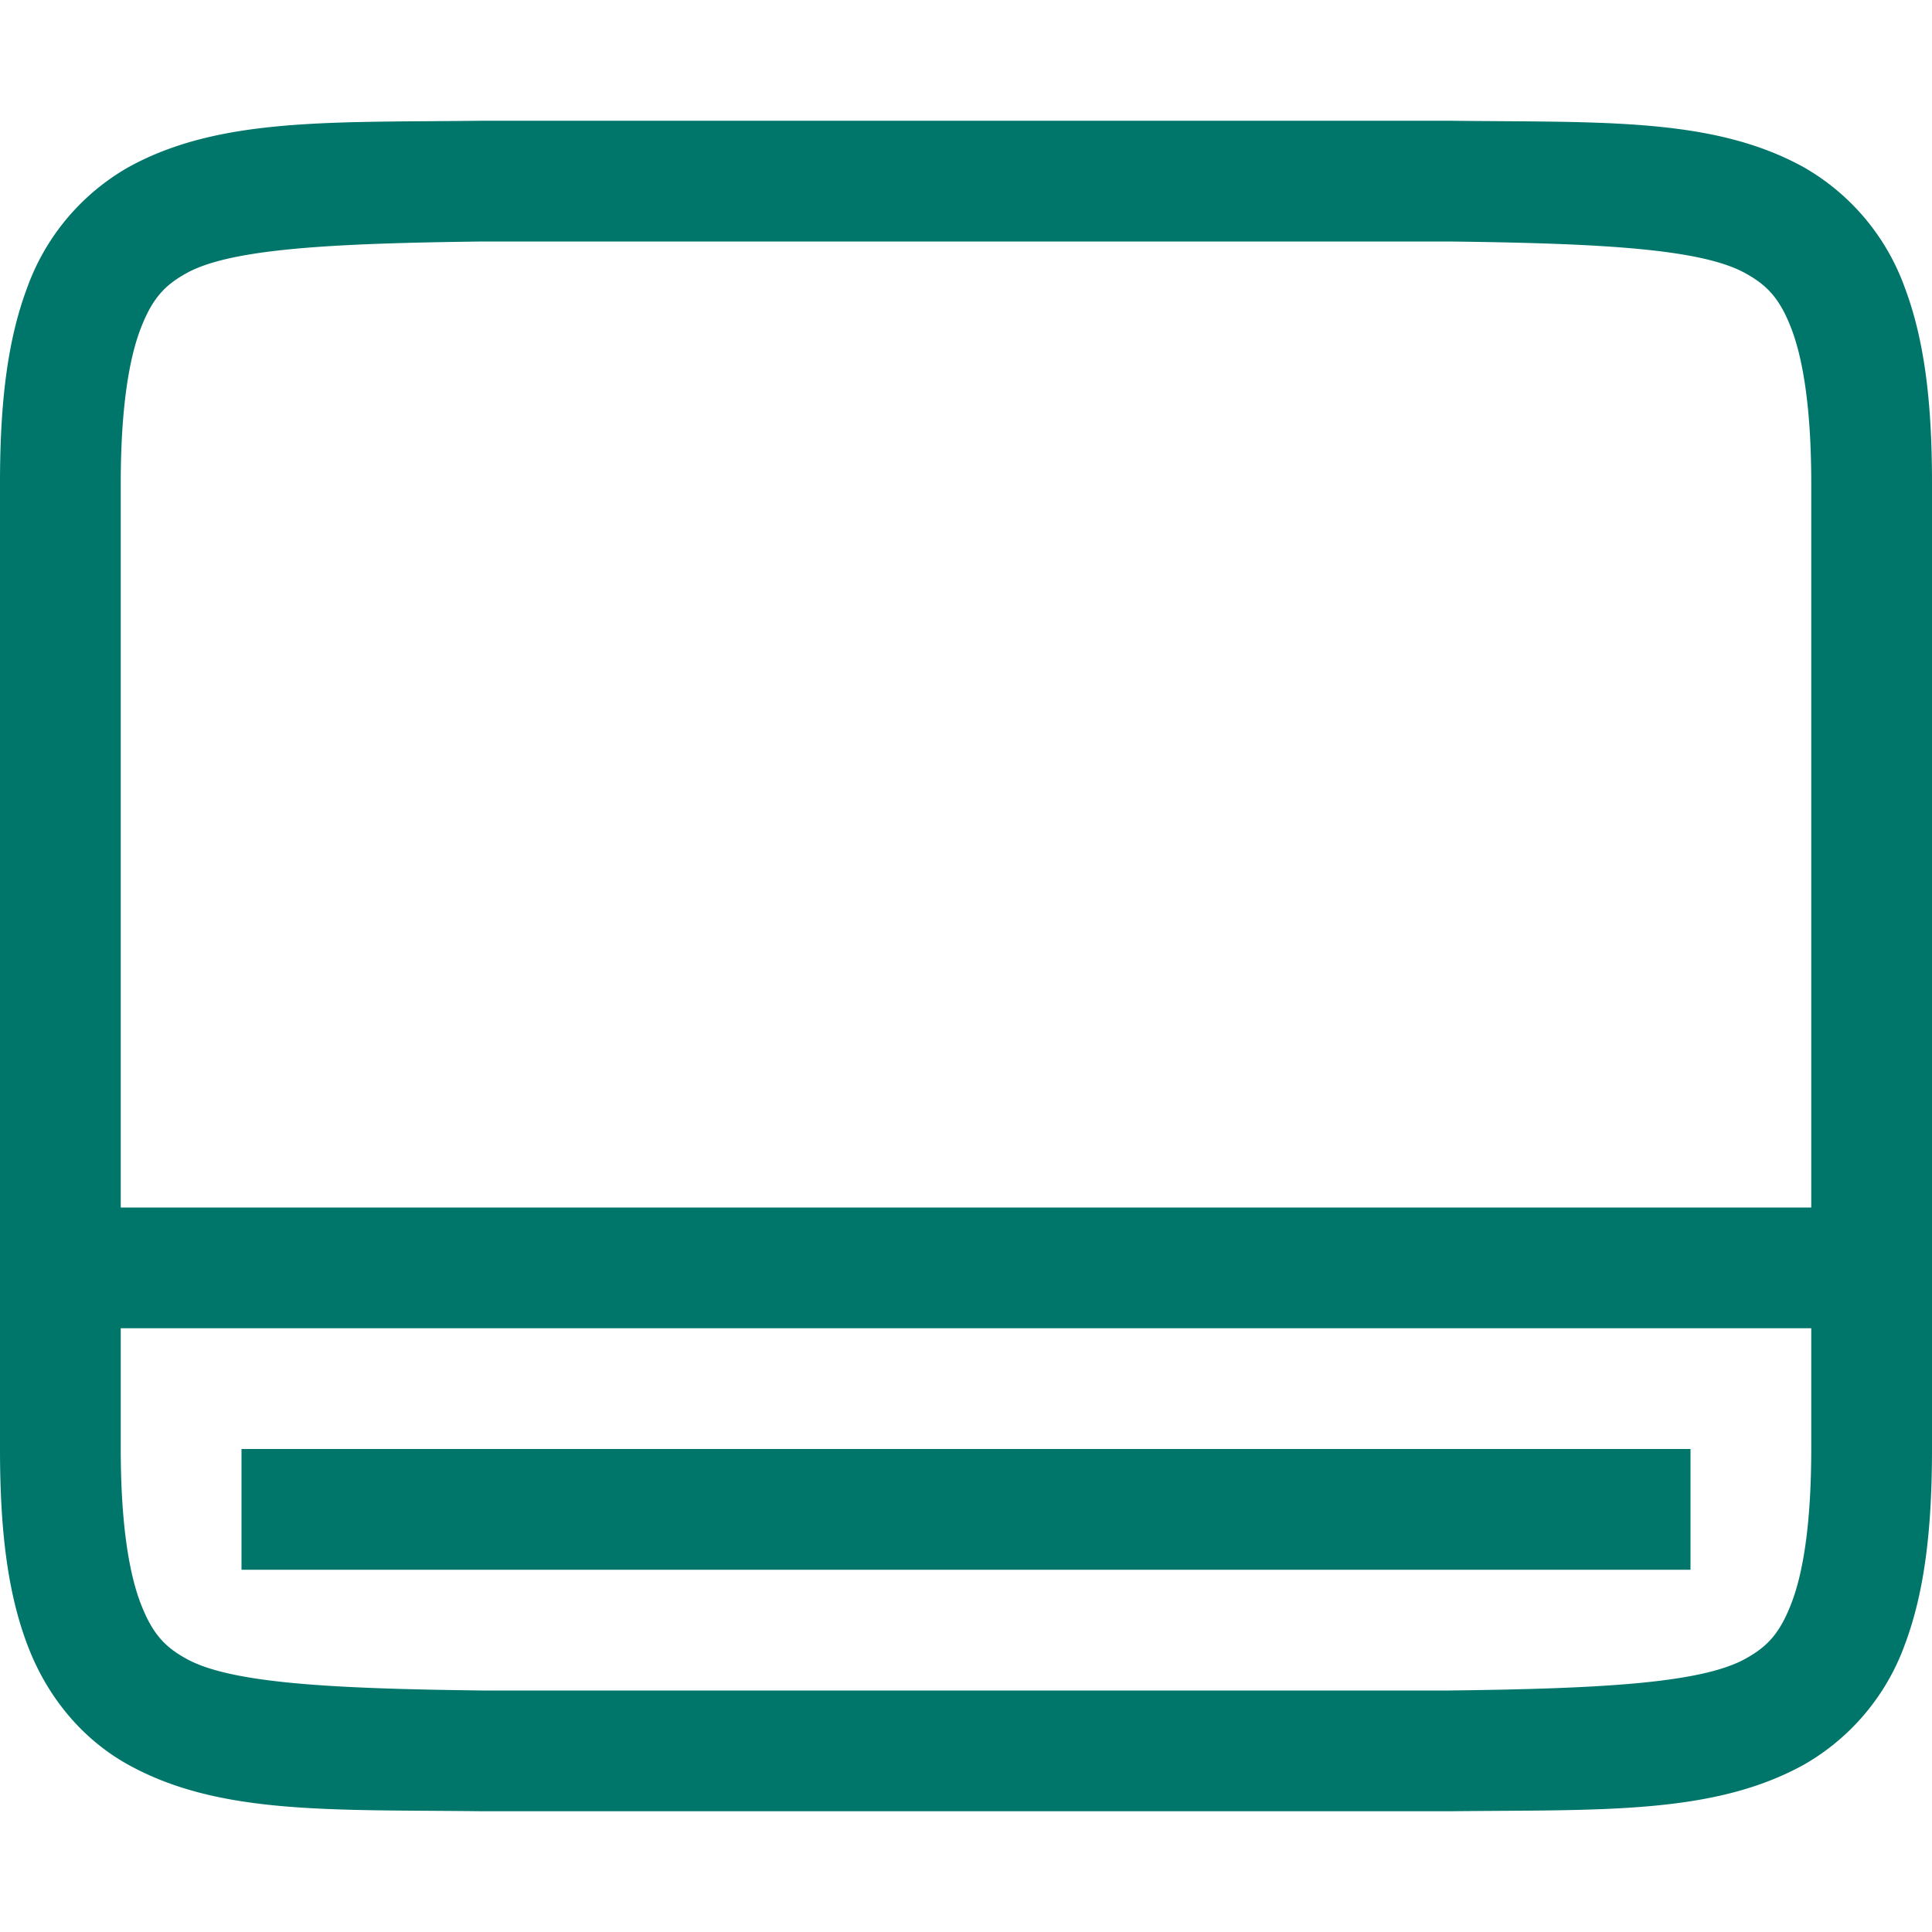 <svg height="16" width="16" xmlns="http://www.w3.org/2000/svg">
    <path d="M3.994 1c-1.258.015-2.179-.03-2.931.385a1.88 1.88 0 0 0-.838.998C.06 2.822 0 3.343 0 4v8c0 .658.06 1.179.225 1.617.164.439.461.79.838.998.752.416 1.673.37 2.931.385H12.006c1.258-.014 2.179.03 2.932-.385a1.88 1.88 0 0 0 .838-.998c.164-.438.224-.96.224-1.617V4c0-.658-.06-1.178-.225-1.617a1.88 1.88 0 0 0-.837-.998c-.753-.416-1.674-.37-2.932-.385H3.998zM4 2h8c1.259.015 2.087.06 2.453.262.184.101.29.213.387.472.097.26.16.674.16 1.266v6H1V4c0-.592.063-1.006.16-1.266.098-.26.202-.371.385-.472C1.91 2.06 2.74 2.015 4 2zm-3 9h14v1c0 .592-.062 1.006-.16 1.266s-.203.371-.387.472c-.366.202-1.194.247-2.453.262H4c-1.258-.015-2.09-.06-2.455-.262-.183-.1-.287-.212-.385-.472C1.063 13.006 1 12.592 1 12zm1 1v1h12v-1z" style="line-height:normal;font-variant-ligatures:normal;font-variant-position:normal;font-variant-caps:normal;font-variant-numeric:normal;font-variant-alternates:normal;font-feature-settings:normal;text-indent:0;text-align:start;text-decoration-line:none;text-decoration-style:solid;text-decoration-color:#000;text-transform:none;text-orientation:mixed;shape-padding:0;isolation:auto;mix-blend-mode:normal;marker:none" color="#000" font-weight="400" font-family="sans-serif" white-space="normal" overflow="visible" fill="#00756A"/>
</svg>
